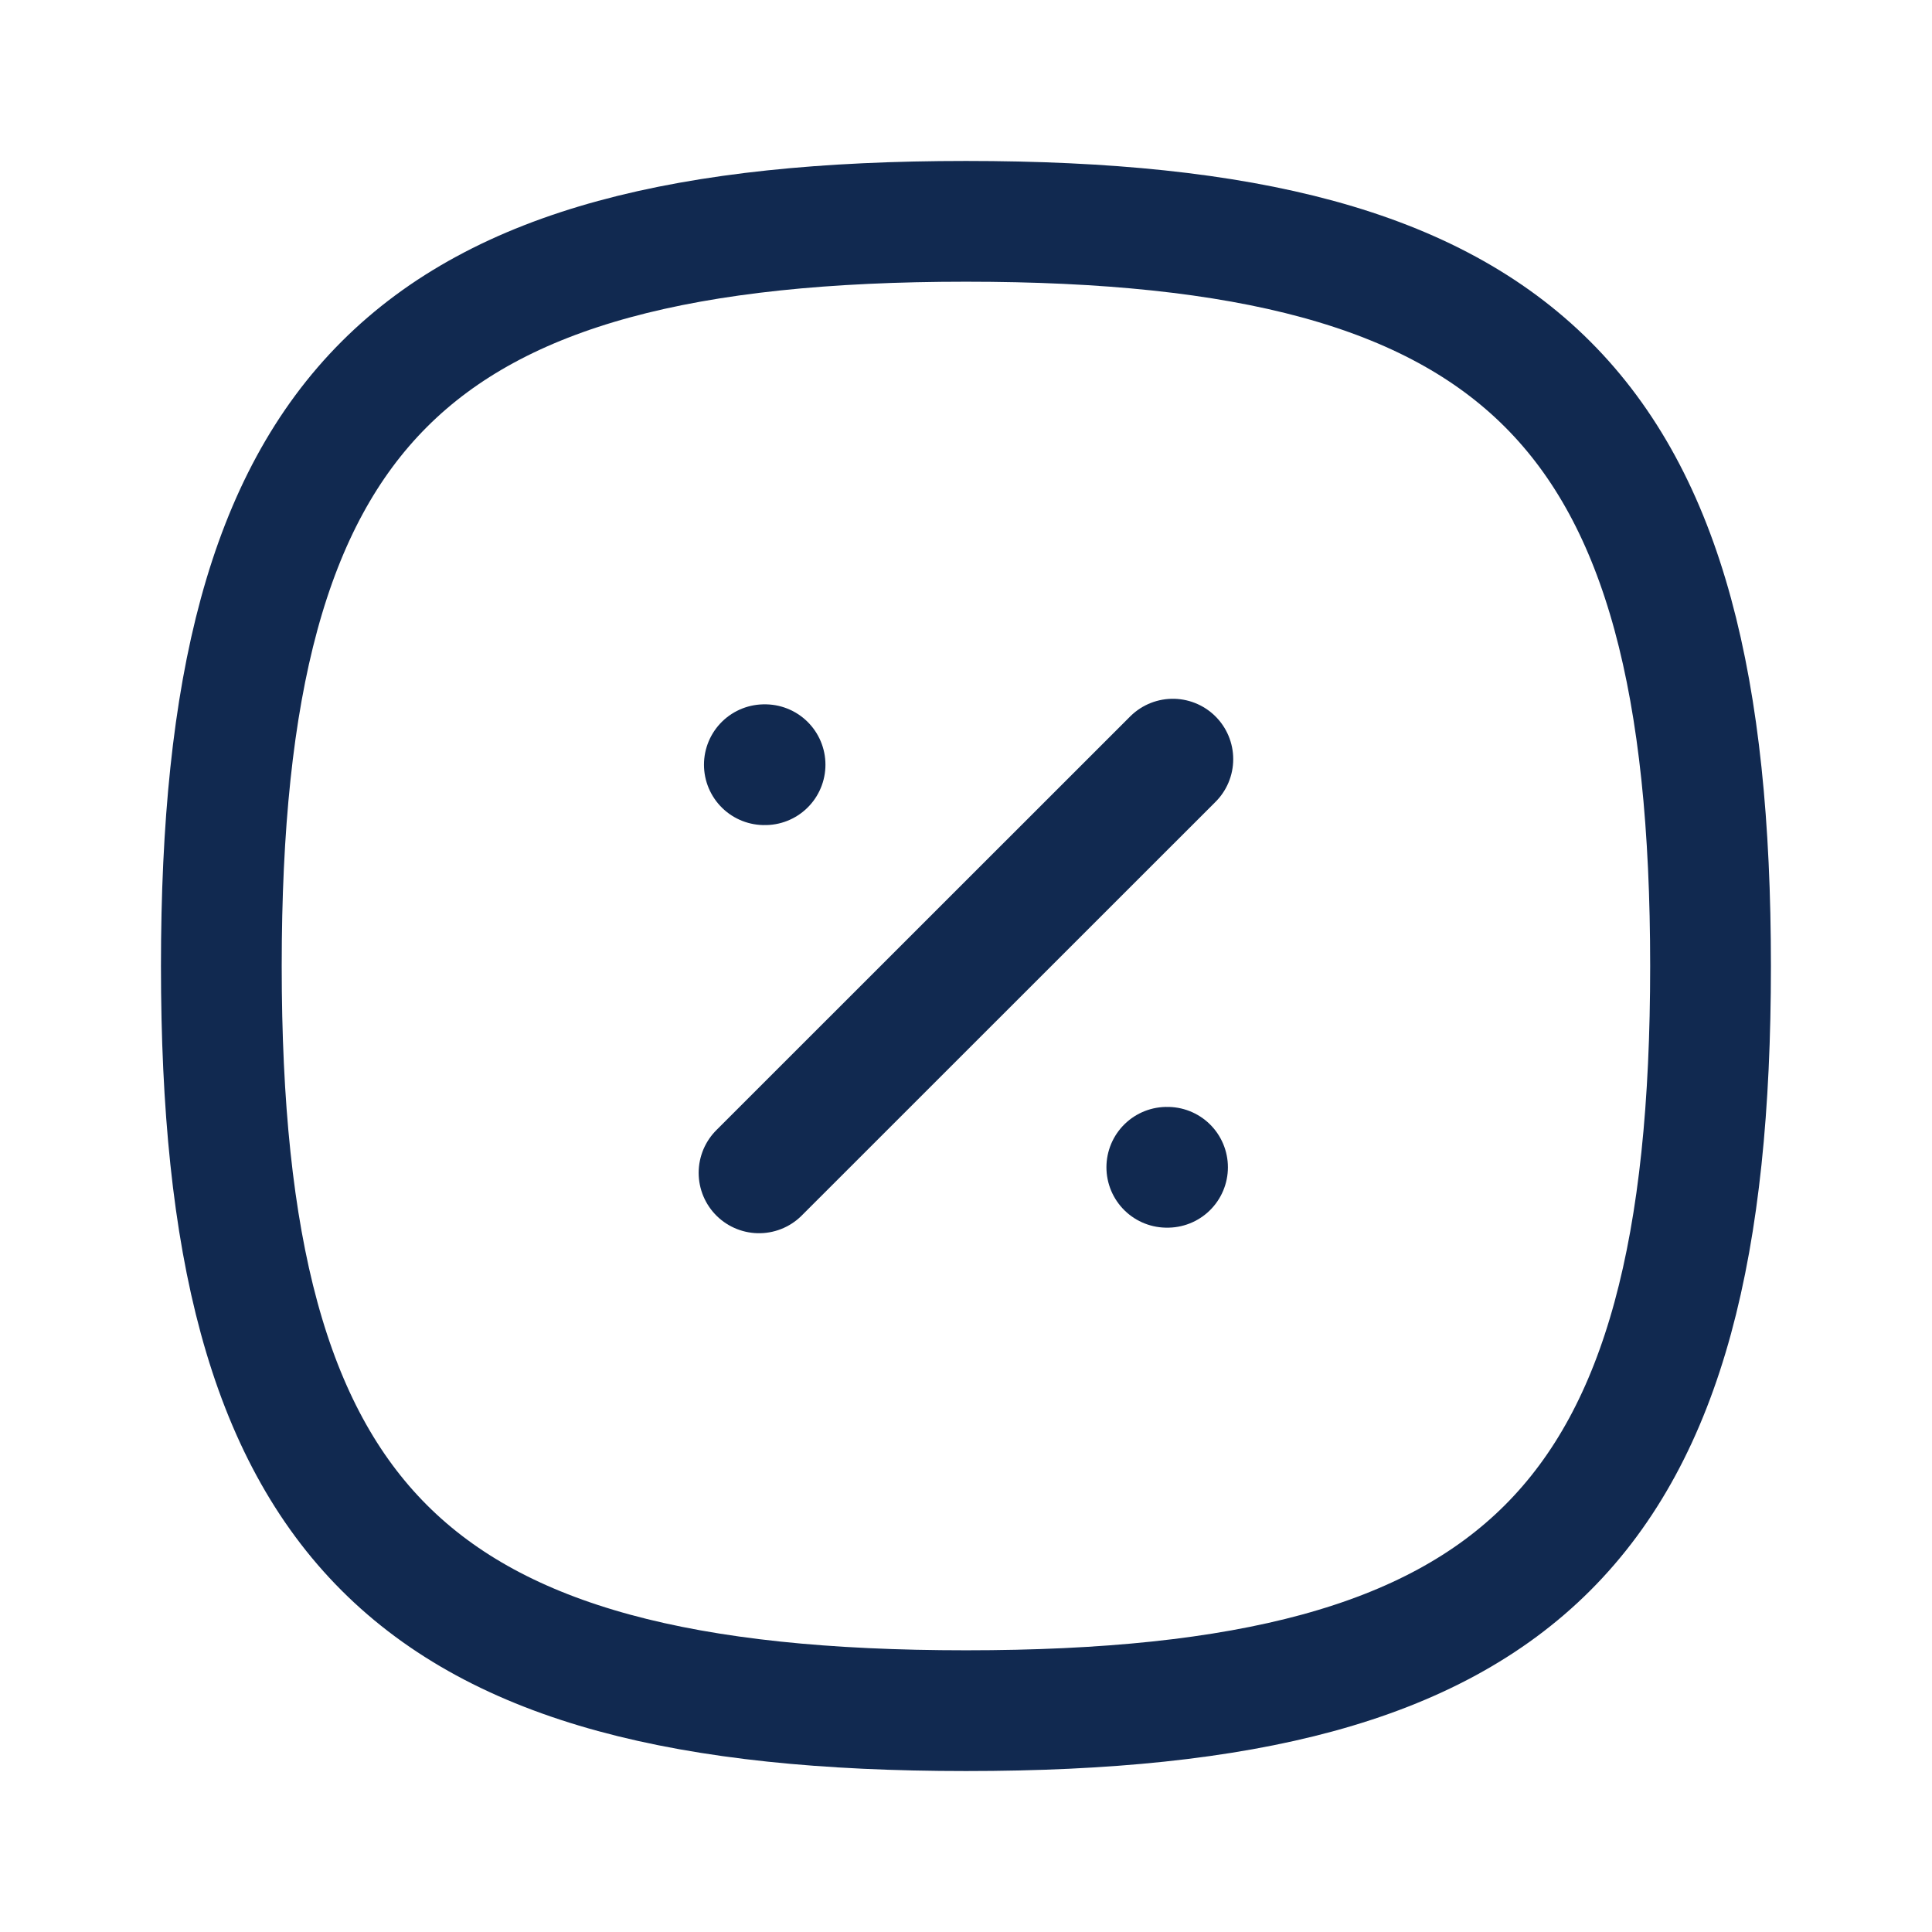 <svg width="16" height="16" viewBox="0 0 16 16" fill="none" xmlns="http://www.w3.org/2000/svg">
<path fill-rule="evenodd" clip-rule="evenodd" d="M1.833 8C1.833 3.376 3.375 1.833 8 1.833C12.624 1.833 14.166 3.376 14.166 8C14.166 12.625 12.624 14.167 8 14.167C3.375 14.167 1.833 12.625 1.833 8Z" stroke="#112950" stroke-linecap="round" stroke-linejoin="round"/>
<path d="M6.286 9.713L9.713 6.287" stroke="#112950" stroke-linecap="round" stroke-linejoin="round"/>
<path d="M9.663 9.667H9.669" stroke="#112950" stroke-linecap="round" stroke-linejoin="round"/>
<path d="M6.33 6.333H6.336" stroke="#112950" stroke-linecap="round" stroke-linejoin="round"/>
</svg>
